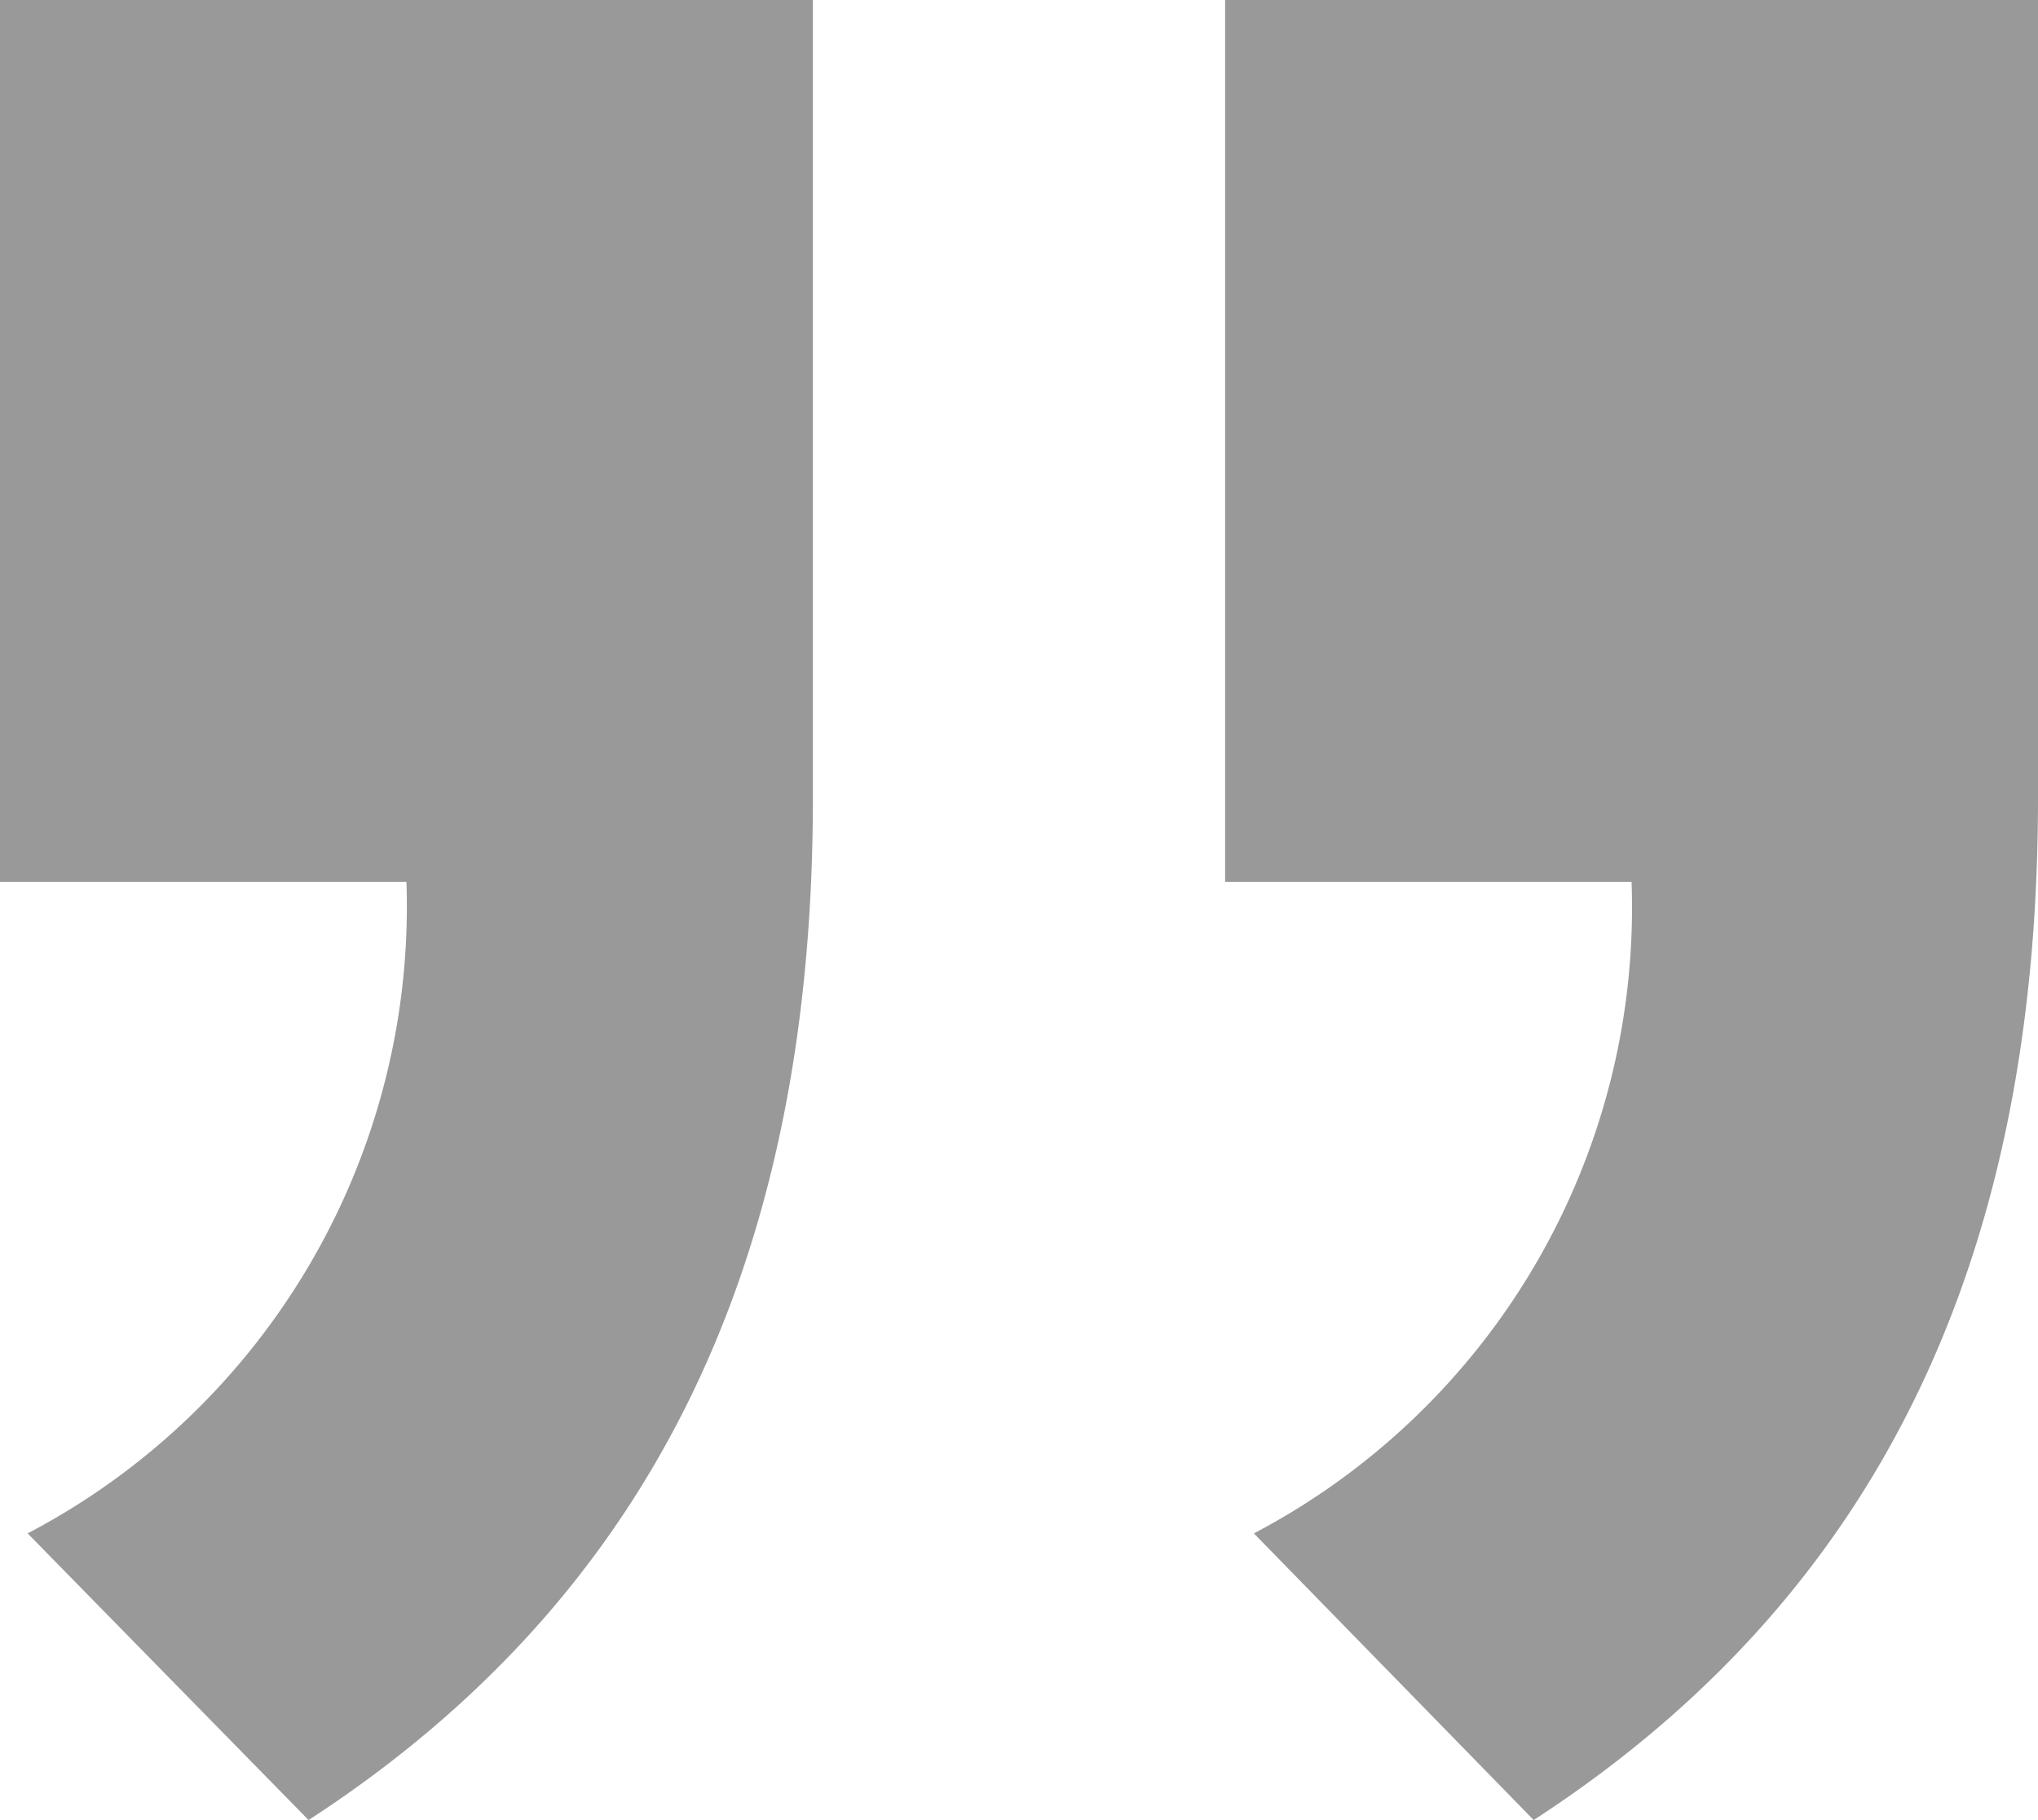 <svg xmlns="http://www.w3.org/2000/svg" width="17.7" height="15.81" viewBox="0 0 17.7 15.81"><defs><style>.cls-1{fill:#999;}</style></defs><g id="レイヤー_2" data-name="レイヤー 2"><g id="UK"><path class="cls-1" d="M.24,13.32A6.15,6.15,0,0,0,3.53,7.66H0V0H7.06V6.93c0,3.59-1.1,6.75-4.38,8.88Z"/><path class="cls-1" d="M10.89,13.32a6.14,6.14,0,0,0,3.28-5.66H10.64V0H17.7V6.93c0,3.59-1.1,6.75-4.38,8.88Z"/></g></g></svg>